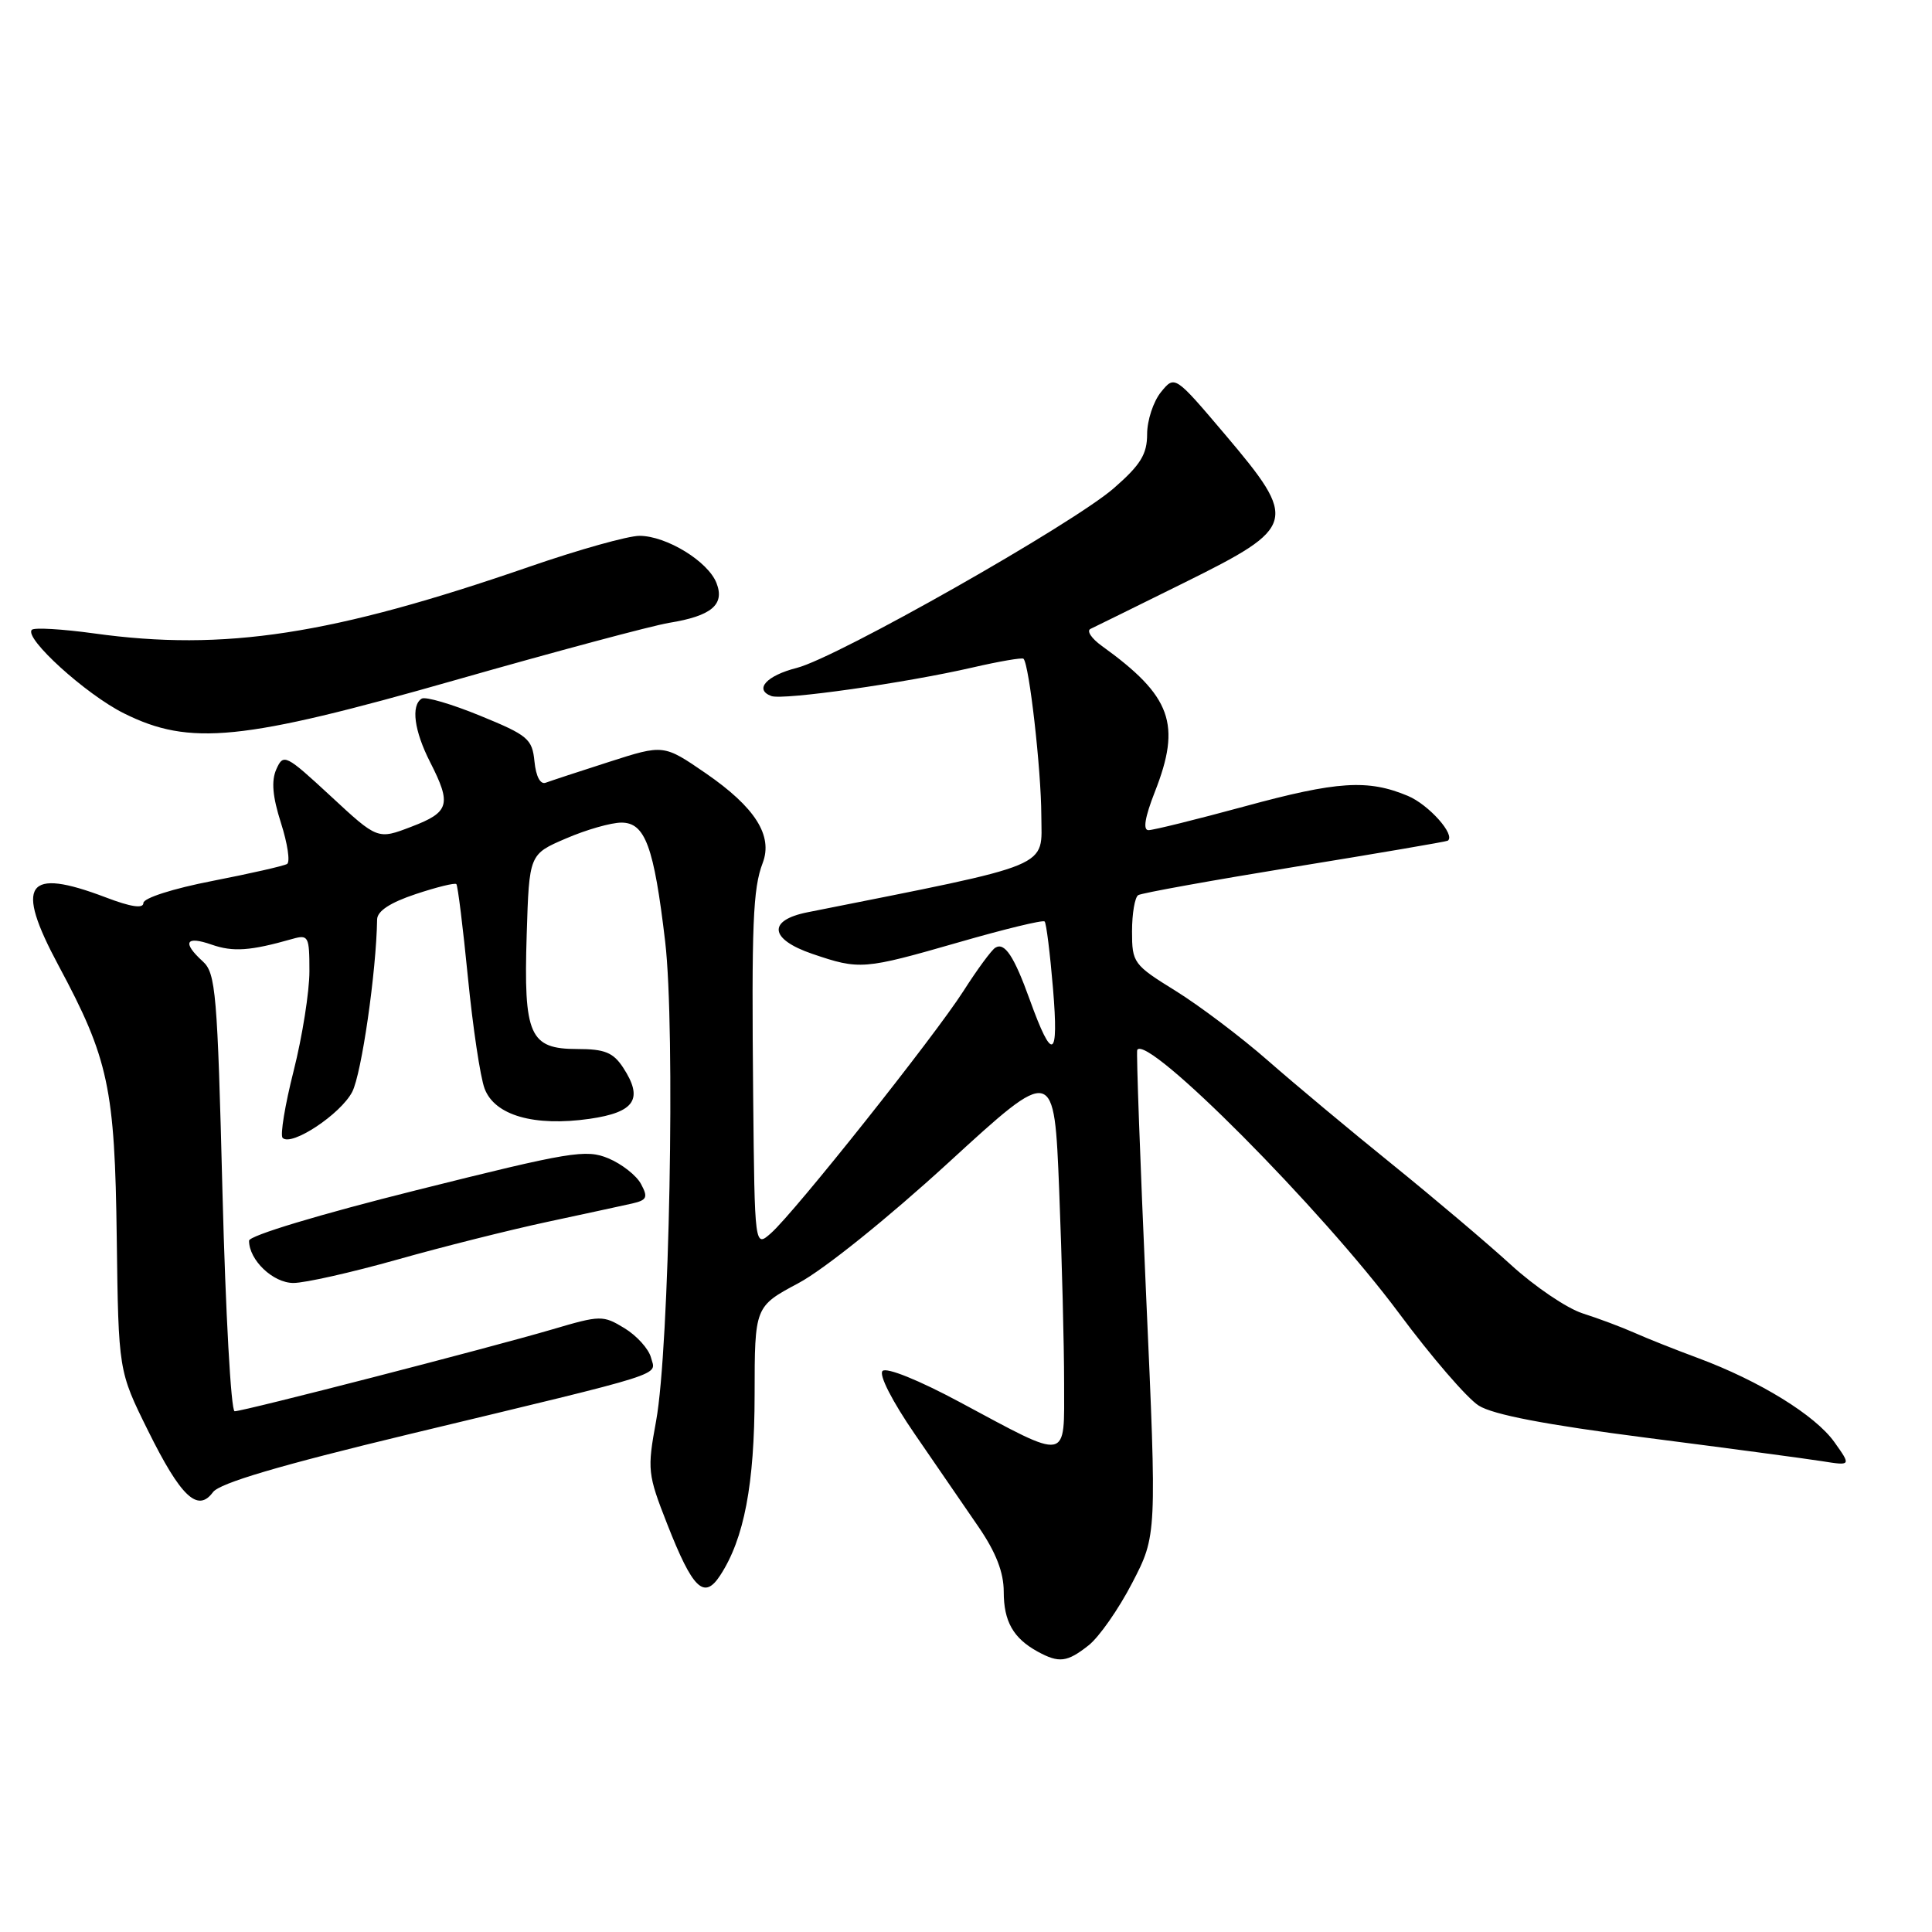 <?xml version="1.0" encoding="UTF-8" standalone="no"?>
<!DOCTYPE svg PUBLIC "-//W3C//DTD SVG 1.1//EN" "http://www.w3.org/Graphics/SVG/1.1/DTD/svg11.dtd" >
<svg xmlns="http://www.w3.org/2000/svg" xmlns:xlink="http://www.w3.org/1999/xlink" version="1.1" viewBox="0 0 256 256">
 <g >
 <path fill="currentColor"
d=" M 144.24 218.02 C 145.63 216.93 148.23 213.21 150.02 209.75 C 153.29 203.45 153.29 203.45 151.86 171.48 C 151.08 153.89 150.55 139.33 150.69 139.11 C 152.06 137.01 175.09 160.17 185.37 174.00 C 189.66 179.78 194.41 185.29 195.94 186.25 C 197.83 187.45 204.82 188.79 218.10 190.50 C 228.77 191.87 239.25 193.27 241.40 193.61 C 245.30 194.23 245.30 194.23 243.06 191.08 C 240.53 187.53 233.15 182.98 225.00 179.95 C 221.97 178.83 218.15 177.31 216.50 176.57 C 214.85 175.84 211.79 174.69 209.71 174.03 C 207.62 173.36 203.35 170.47 200.21 167.60 C 197.07 164.73 190.00 158.75 184.50 154.30 C 179.00 149.86 171.57 143.66 168.00 140.53 C 164.43 137.40 158.91 133.24 155.75 131.28 C 150.19 127.84 150.00 127.57 150.00 123.42 C 150.00 121.05 150.37 118.89 150.82 118.61 C 151.27 118.33 160.61 116.65 171.57 114.86 C 182.53 113.08 191.65 111.52 191.83 111.40 C 192.92 110.66 189.32 106.62 186.55 105.46 C 181.25 103.24 177.21 103.50 164.92 106.85 C 158.55 108.58 152.82 110.00 152.18 110.00 C 151.42 110.00 151.71 108.28 153.01 104.96 C 156.57 95.93 155.24 92.25 146.00 85.59 C 144.62 84.60 143.95 83.58 144.50 83.33 C 145.05 83.07 150.68 80.30 157.00 77.17 C 171.83 69.82 172.04 69.05 162.35 57.60 C 155.66 49.71 155.66 49.71 153.83 51.96 C 152.82 53.21 152.00 55.71 152.00 57.53 C 152.00 60.18 151.14 61.59 147.61 64.67 C 142.18 69.42 110.93 87.14 105.58 88.50 C 101.56 89.52 99.89 91.37 102.21 92.23 C 103.76 92.80 119.97 90.50 128.90 88.44 C 132.42 87.63 135.44 87.11 135.62 87.29 C 136.38 88.05 137.96 101.98 137.98 108.03 C 138.00 115.13 140.05 114.29 107.01 120.88 C 101.67 121.94 101.95 124.45 107.63 126.39 C 113.92 128.53 114.41 128.49 127.07 124.85 C 133.10 123.11 138.20 121.87 138.42 122.10 C 138.64 122.32 139.14 126.33 139.53 131.00 C 140.31 140.37 139.45 140.79 136.46 132.50 C 134.36 126.67 133.12 124.81 131.88 125.58 C 131.38 125.88 129.48 128.47 127.66 131.32 C 123.78 137.38 105.30 160.63 102.16 163.40 C 100.00 165.31 100.00 165.31 99.80 145.40 C 99.58 122.44 99.76 117.75 101.06 114.35 C 102.44 110.72 100.07 106.98 93.53 102.47 C 87.94 98.63 87.94 98.63 80.72 100.95 C 76.75 102.22 72.97 103.47 72.32 103.71 C 71.60 103.99 71.02 102.90 70.82 100.90 C 70.52 97.90 69.96 97.43 63.63 94.84 C 59.85 93.29 56.37 92.27 55.88 92.57 C 54.43 93.47 54.88 96.84 57.00 101.00 C 59.85 106.59 59.56 107.62 54.52 109.54 C 50.04 111.26 50.04 111.26 43.82 105.49 C 37.85 99.97 37.56 99.82 36.62 101.92 C 35.93 103.47 36.11 105.54 37.23 109.05 C 38.10 111.77 38.47 114.21 38.04 114.48 C 37.61 114.74 33.16 115.75 28.14 116.73 C 22.93 117.74 19.01 119.00 19.00 119.65 C 19.00 120.43 17.34 120.18 13.99 118.90 C 3.45 114.90 1.93 117.08 7.74 127.91 C 14.40 140.31 15.22 144.17 15.47 164.08 C 15.70 181.66 15.70 181.66 19.60 189.54 C 23.95 198.33 26.20 200.47 28.22 197.72 C 29.11 196.52 37.01 194.18 54.21 190.04 C 89.11 181.65 86.90 182.35 86.26 179.89 C 85.96 178.74 84.38 176.99 82.76 176.00 C 79.90 174.26 79.58 174.26 73.15 176.16 C 64.81 178.61 32.27 187.00 31.09 187.00 C 30.61 187.00 29.89 173.97 29.48 158.04 C 28.81 131.54 28.59 128.94 26.87 127.39 C 24.11 124.88 24.59 123.96 28.05 125.17 C 30.89 126.16 33.17 126.00 38.75 124.41 C 40.87 123.81 41.00 124.06 41.00 128.69 C 41.00 131.40 40.06 137.34 38.91 141.89 C 37.76 146.43 37.10 150.44 37.45 150.78 C 38.62 151.95 45.14 147.63 46.67 144.68 C 47.91 142.28 49.86 128.78 49.97 121.83 C 49.99 120.72 51.70 119.60 55.06 118.48 C 57.85 117.55 60.28 116.95 60.47 117.15 C 60.66 117.34 61.35 122.90 62.00 129.50 C 62.65 136.10 63.64 142.73 64.21 144.24 C 65.54 147.80 70.78 149.30 78.13 148.25 C 84.14 147.38 85.29 145.62 82.56 141.45 C 81.25 139.46 80.12 139.00 76.50 139.00 C 70.17 139.00 69.37 137.20 69.79 123.85 C 70.12 113.19 70.12 113.19 75.00 111.10 C 77.68 109.94 80.98 109.00 82.34 109.00 C 85.49 109.00 86.65 112.15 88.14 124.78 C 89.50 136.34 88.70 178.65 86.94 188.27 C 85.75 194.75 85.81 195.33 88.41 201.95 C 91.79 210.57 93.29 212.02 95.42 208.76 C 98.60 203.91 99.98 196.68 99.99 184.81 C 100.00 173.12 100.00 173.12 105.82 170.01 C 109.15 168.24 117.66 161.40 125.67 154.06 C 139.69 141.21 139.69 141.21 140.35 157.76 C 140.71 166.87 141.00 178.33 141.00 183.23 C 141.00 193.78 141.81 193.63 127.16 185.78 C 121.76 182.88 117.46 181.14 116.94 181.66 C 116.43 182.17 118.23 185.69 121.21 190.02 C 124.04 194.13 127.85 199.68 129.68 202.35 C 131.97 205.70 133.00 208.35 133.00 210.91 C 133.00 214.85 134.26 217.07 137.50 218.85 C 140.33 220.39 141.39 220.27 144.24 218.02 Z  M 52.58 166.92 C 58.58 165.22 67.55 162.97 72.50 161.91 C 77.45 160.85 82.52 159.75 83.77 159.47 C 85.72 159.02 85.89 158.66 84.94 156.89 C 84.34 155.76 82.39 154.23 80.62 153.49 C 77.66 152.25 75.61 152.59 55.20 157.70 C 42.32 160.92 33.00 163.73 33.00 164.40 C 33.00 166.97 36.18 170.00 38.88 170.00 C 40.41 170.00 46.57 168.61 52.58 166.92 Z  M 60.35 90.11 C 73.63 86.32 86.37 82.91 88.66 82.53 C 94.27 81.62 96.06 80.12 94.94 77.26 C 93.83 74.39 88.31 71.01 84.74 71.00 C 83.22 71.00 76.70 72.83 70.24 75.06 C 44.00 84.14 29.73 86.33 12.47 83.93 C 8.25 83.35 4.54 83.13 4.22 83.45 C 3.14 84.53 11.39 92.02 16.42 94.52 C 25.16 98.88 32.03 98.19 60.35 90.11 Z "/>
</g>
</svg>